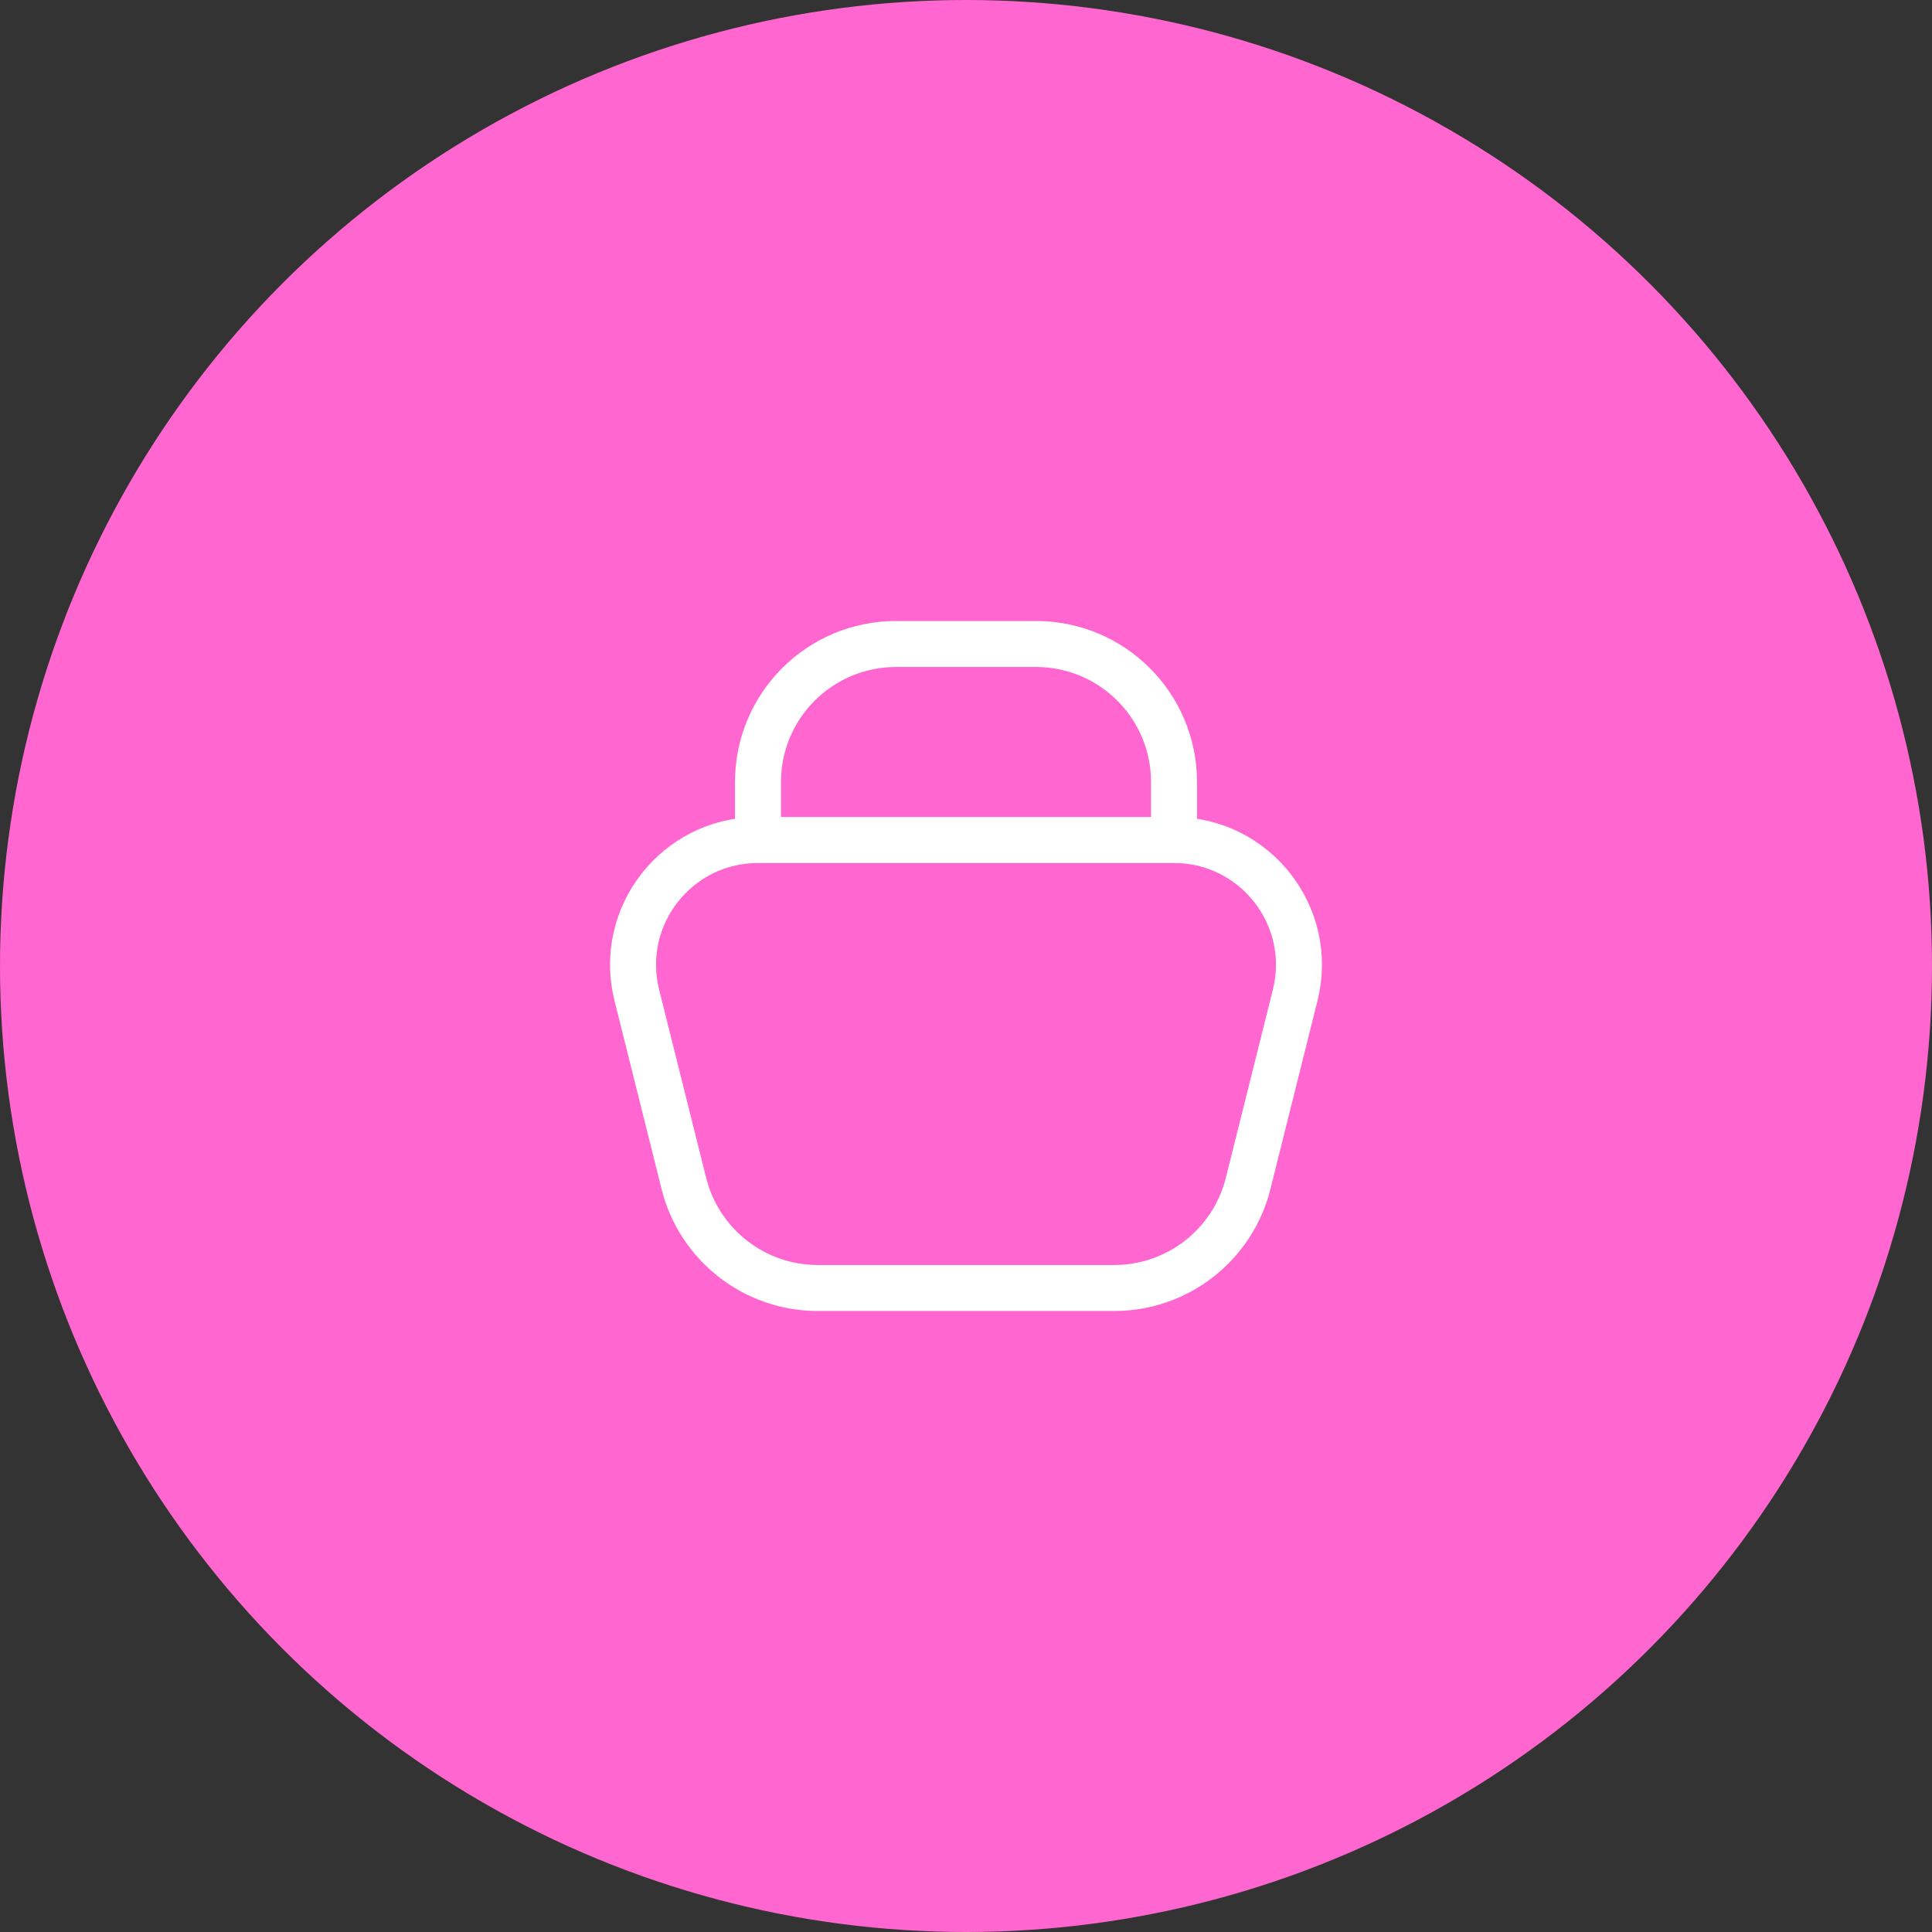 <svg width="42" height="42" viewBox="0 0 42 42" fill="none" xmlns="http://www.w3.org/2000/svg">
    <rect x="0" y="0" width="42" height="42" fill="#333333" stroke="none"/>
    <circle cx="21" cy="21" r="21" fill="#FF66D0"/>
    <path d="M16.478 18.261V18.261C14.711 18.261 13.415 19.921 13.844 21.635L14.867 25.728C15.201 27.063 16.401 28 17.777 28H24.223C25.599 28 26.799 27.063 27.133 25.728L28.156 21.635C28.585 19.921 27.288 18.261 25.522 18.261V18.261M16.478 18.261V17C16.478 15.343 17.821 14 19.478 14H22.522C24.179 14 25.522 15.343 25.522 17V18.261M16.478 18.261H25.522"
          stroke="white"/>
</svg>